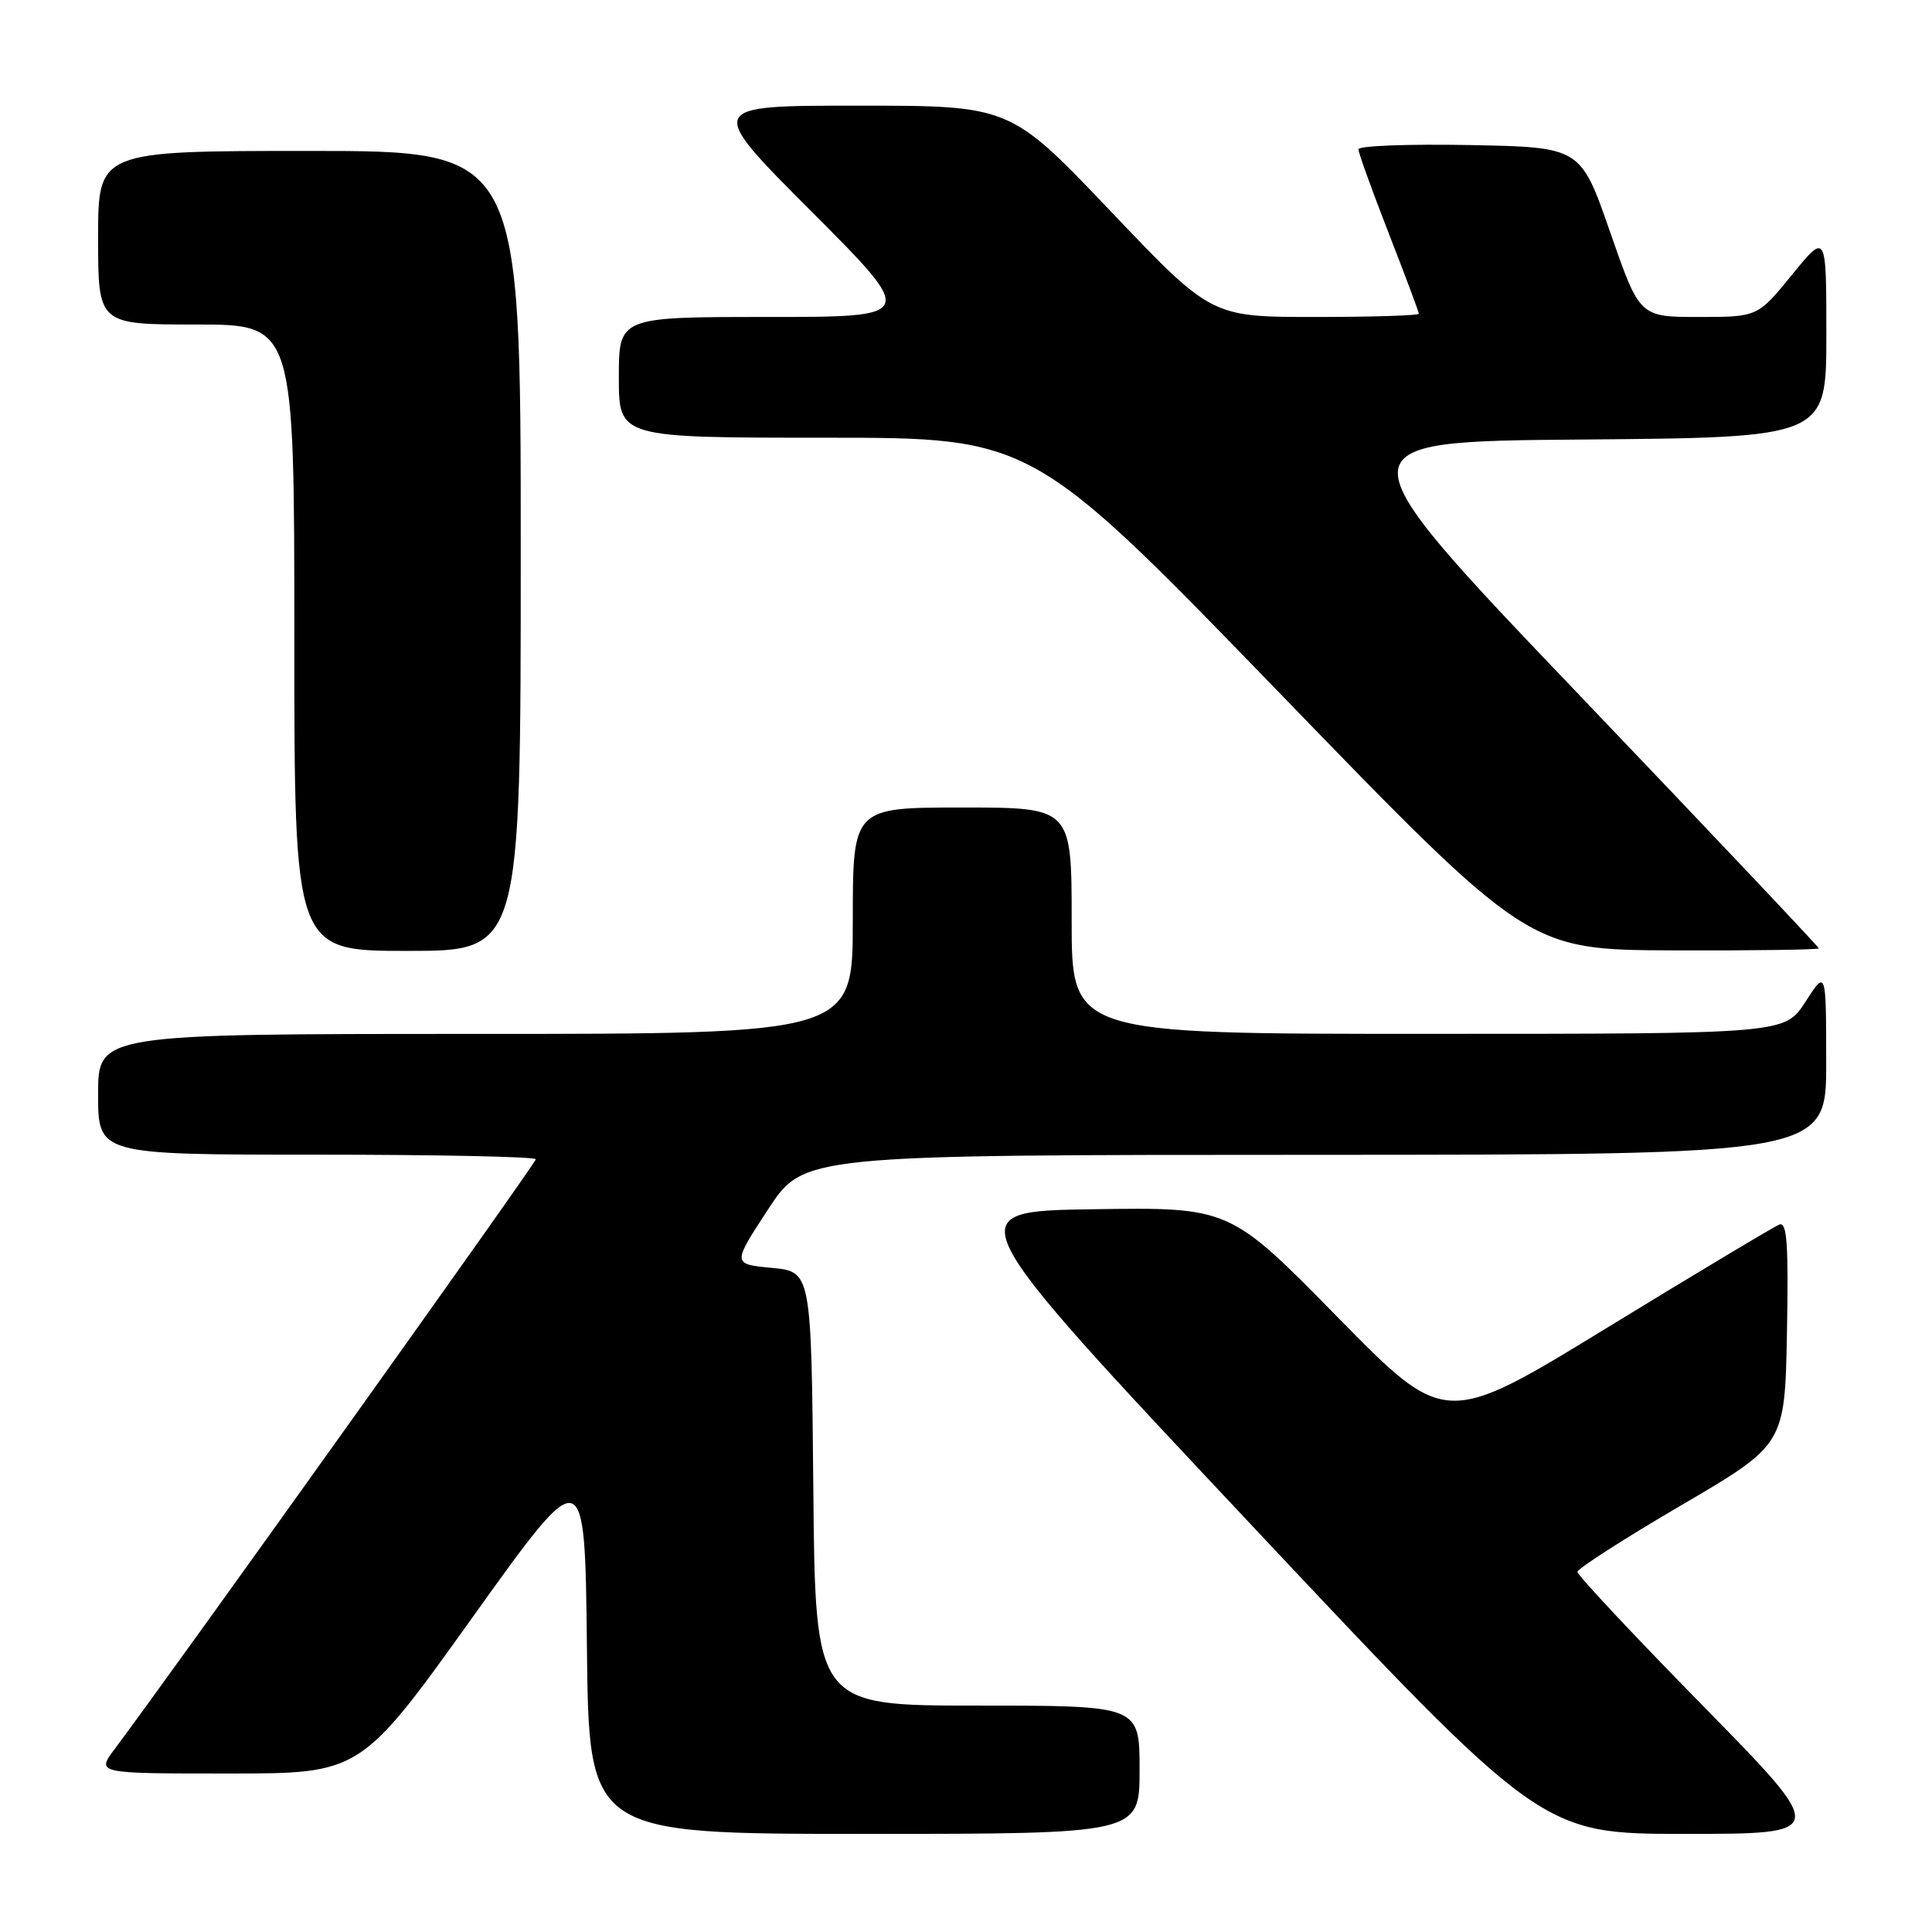 <?xml version="1.0" encoding="UTF-8" standalone="no"?>
<!DOCTYPE svg PUBLIC "-//W3C//DTD SVG 1.1//EN" "http://www.w3.org/Graphics/SVG/1.1/DTD/svg11.dtd" >
<svg xmlns="http://www.w3.org/2000/svg" xmlns:xlink="http://www.w3.org/1999/xlink" version="1.1" viewBox="0 0 256 256">
 <g >
 <path fill="currentColor"
d=" M 151.00 234.50 C 151.00 226.00 151.00 226.00 129.52 226.00 C 108.03 226.00 108.03 226.00 107.77 197.25 C 107.50 168.50 107.50 168.50 102.26 168.00 C 97.03 167.50 97.03 167.50 101.76 160.27 C 106.50 153.03 106.50 153.03 174.25 153.02 C 242.00 153.00 242.00 153.00 241.98 140.75 C 241.97 128.50 241.97 128.50 239.23 132.74 C 236.50 136.99 236.50 136.99 189.25 136.99 C 142.00 137.00 142.00 137.00 142.00 122.00 C 142.00 107.00 142.00 107.00 127.50 107.00 C 113.00 107.00 113.00 107.00 113.00 122.00 C 113.00 137.00 113.00 137.00 63.00 137.00 C 13.00 137.00 13.00 137.00 13.00 145.00 C 13.00 153.00 13.00 153.00 42.00 153.00 C 57.95 153.00 71.00 153.27 71.00 153.61 C 71.00 154.12 22.76 221.67 15.20 231.75 C 12.76 235.00 12.76 235.00 30.28 235.00 C 47.80 235.00 47.80 235.00 62.65 214.25 C 77.50 193.50 77.50 193.50 77.77 218.25 C 78.03 243.00 78.03 243.00 114.52 243.00 C 151.00 243.00 151.00 243.00 151.00 234.50 Z  M 225.65 226.03 C 216.49 216.70 209.01 208.71 209.02 208.28 C 209.03 207.85 215.21 203.88 222.77 199.46 C 236.50 191.42 236.50 191.42 236.78 176.59 C 237.00 164.88 236.79 161.87 235.78 162.26 C 235.07 162.53 224.82 168.67 213.00 175.90 C 191.50 189.06 191.50 189.06 177.22 174.51 C 162.94 159.96 162.94 159.96 144.85 160.23 C 126.77 160.50 126.77 160.50 165.52 201.75 C 204.27 243.00 204.27 243.00 223.28 243.00 C 242.29 243.00 242.29 243.00 225.65 226.03 Z  M 69.00 73.00 C 69.00 20.00 69.00 20.00 41.00 20.00 C 13.00 20.00 13.00 20.00 13.00 31.50 C 13.00 43.00 13.00 43.00 26.00 43.00 C 39.00 43.00 39.00 43.00 39.00 84.50 C 39.00 126.00 39.00 126.00 54.00 126.00 C 69.00 126.00 69.00 126.00 69.00 73.00 Z  M 241.00 125.66 C 241.00 125.47 226.64 110.28 209.09 91.91 C 177.18 58.50 177.18 58.50 209.59 58.24 C 242.00 57.97 242.00 57.97 242.00 44.39 C 242.00 30.82 242.00 30.82 237.45 36.41 C 232.89 42.00 232.89 42.00 225.08 42.00 C 217.26 42.00 217.26 42.00 213.35 30.75 C 209.44 19.50 209.44 19.50 194.72 19.22 C 186.62 19.07 180.00 19.32 180.00 19.78 C 180.00 20.24 181.80 25.23 184.00 30.88 C 186.20 36.52 188.00 41.33 188.00 41.57 C 188.00 41.81 181.81 42.00 174.25 42.00 C 160.50 42.00 160.50 42.00 147.18 28.00 C 133.85 14.00 133.85 14.00 113.69 14.00 C 93.53 14.00 93.53 14.00 107.50 28.00 C 121.47 42.00 121.47 42.00 101.74 42.00 C 82.00 42.00 82.00 42.00 82.00 50.00 C 82.00 58.00 82.00 58.00 109.40 58.00 C 136.80 58.00 136.80 58.00 169.65 91.93 C 202.50 125.86 202.50 125.86 221.75 125.93 C 232.34 125.97 241.00 125.84 241.00 125.66 Z "/>
</g>
</svg>